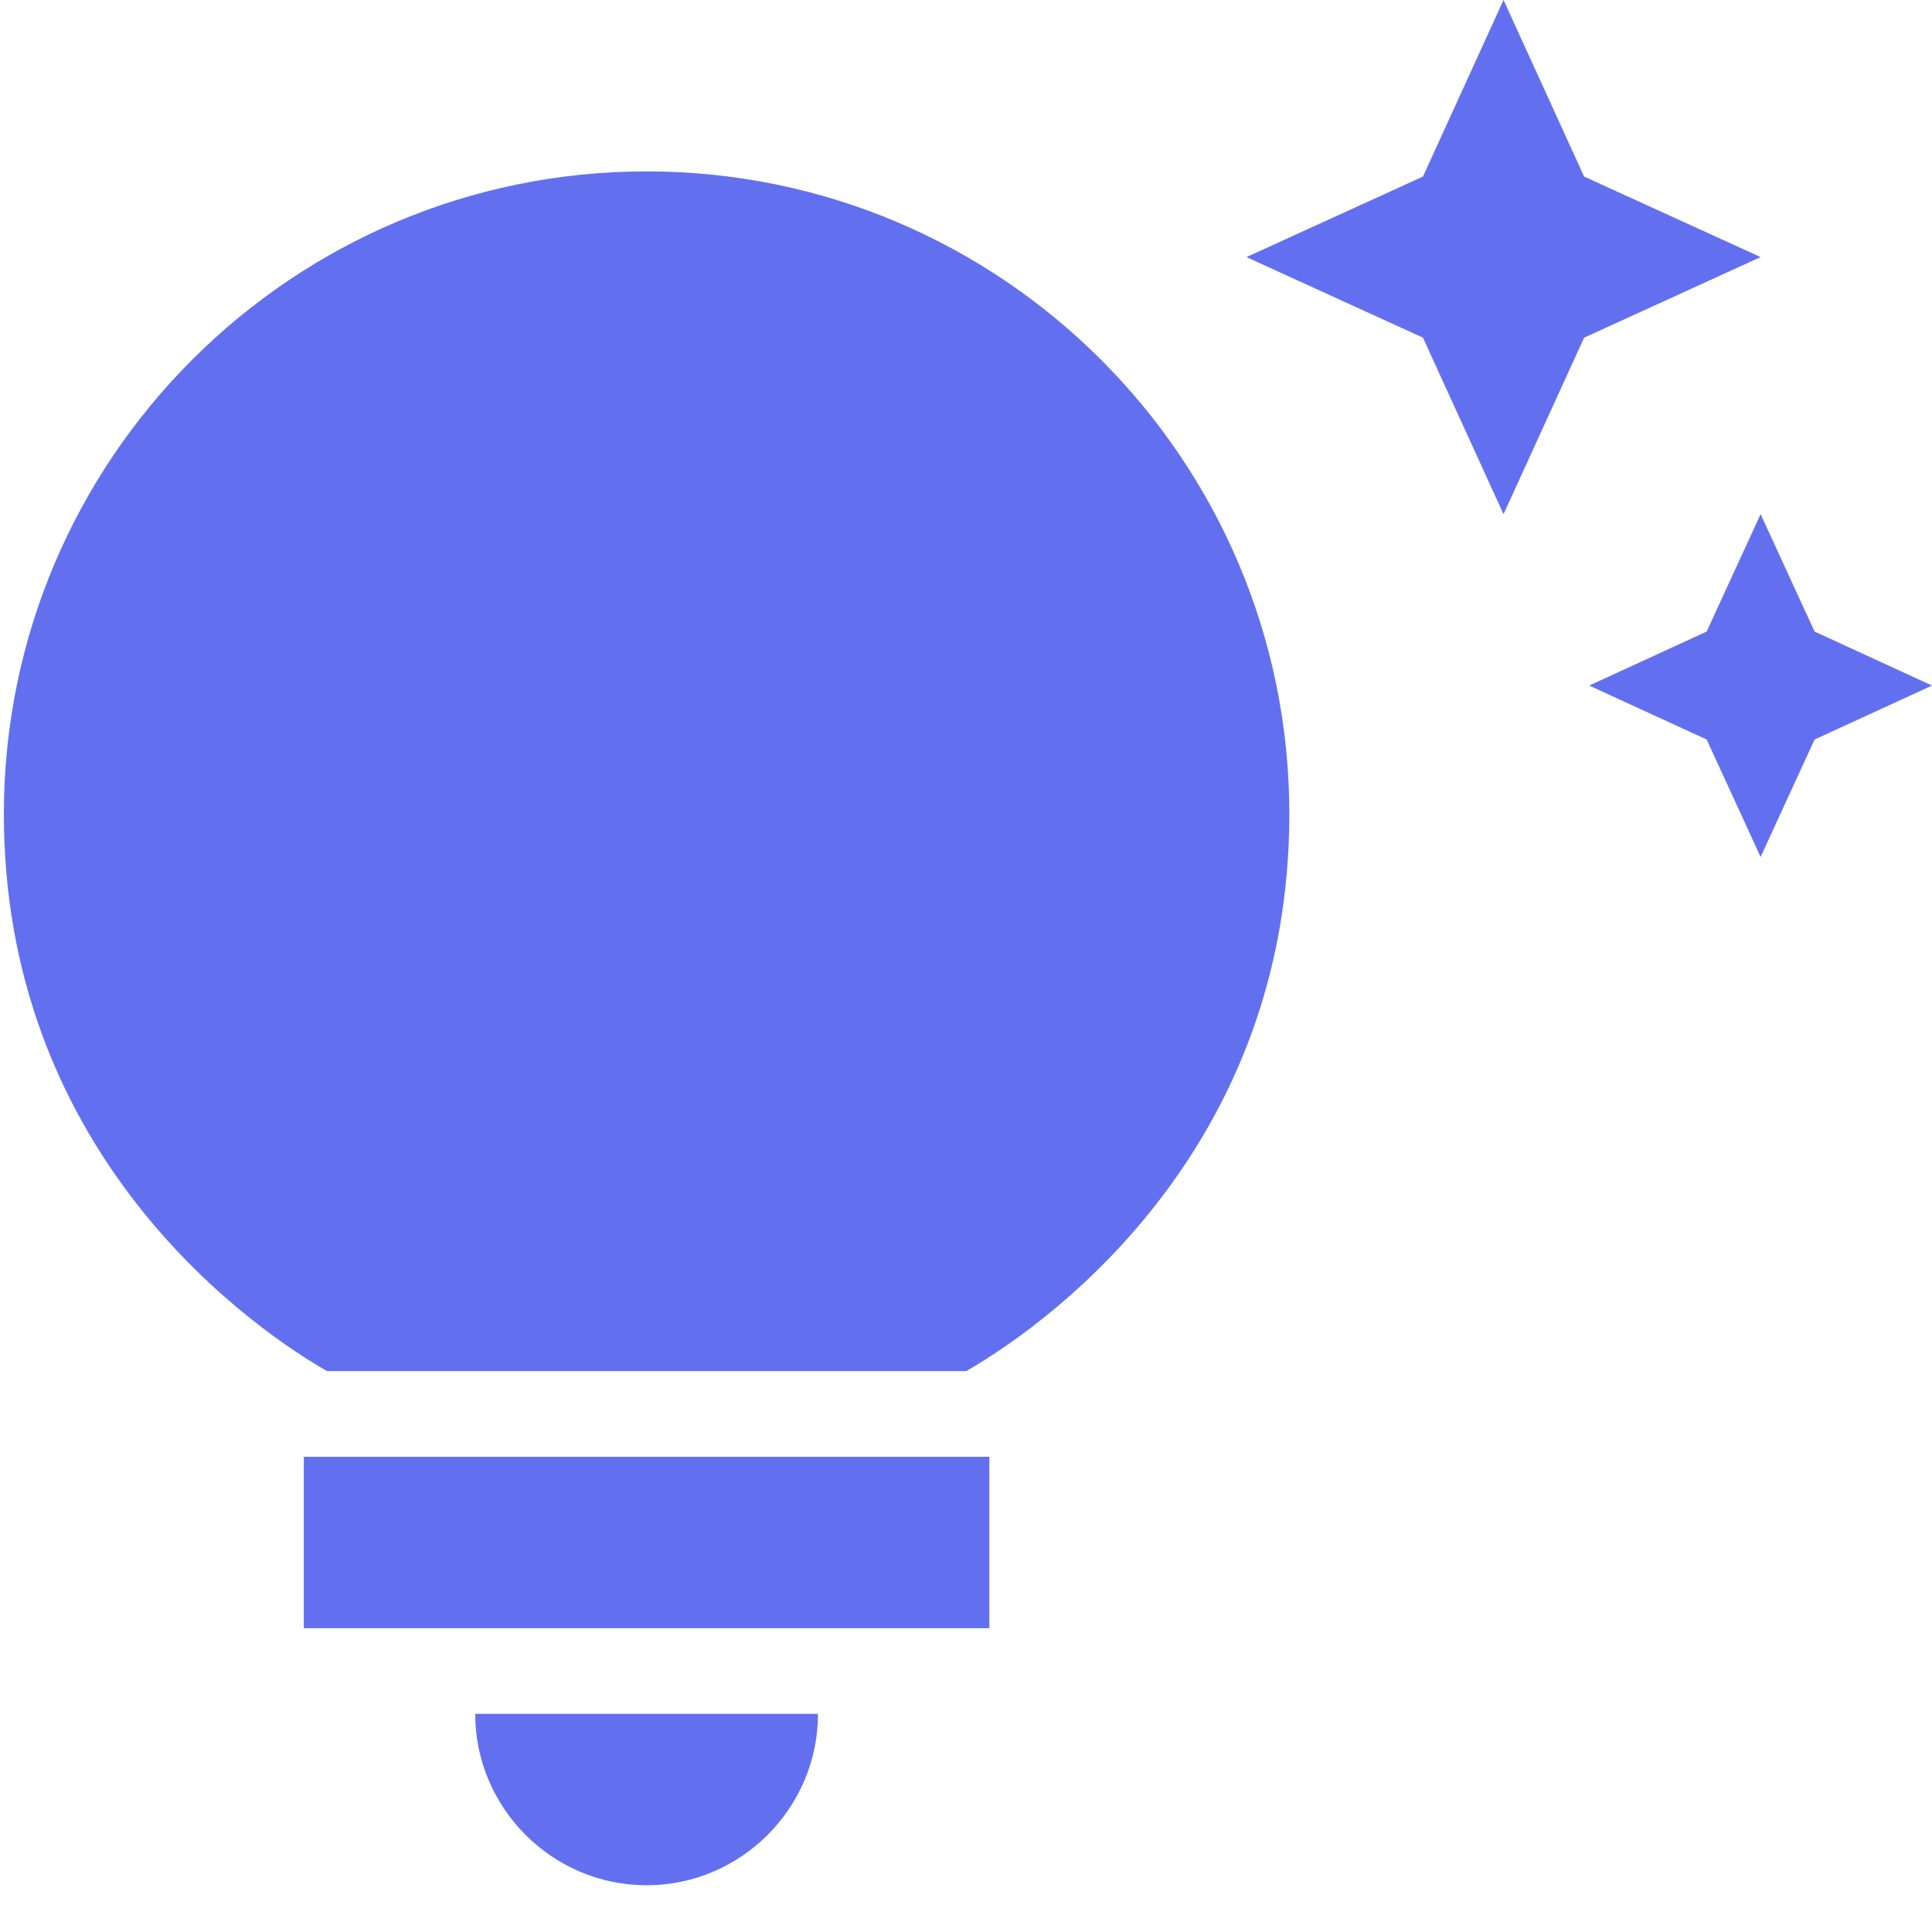 <svg width="31" height="31" viewBox="0 0 31 31" fill="none" xmlns="http://www.w3.org/2000/svg">
<path d="M7.625 27.5H13.125C13.125 29.012 11.887 30.25 10.375 30.25C8.863 30.25 7.625 29.012 7.625 27.5ZM4.875 26.125H15.875V23.375H4.875V26.125ZM20.688 13.062C20.688 18.315 17.03 21.12 15.504 22H5.246C3.72 21.12 0.062 18.315 0.062 13.062C0.062 7.37 4.683 2.75 10.375 2.75C16.067 2.75 20.688 7.37 20.688 13.062ZM27.384 10.134L25.5 11L27.384 11.866L28.25 13.75L29.116 11.866L31 11L29.116 10.134L28.25 8.25L27.384 10.134ZM24.125 8.25L25.418 5.418L28.25 4.125L25.418 2.833L24.125 0L22.832 2.833L20 4.125L22.832 5.418L24.125 8.25Z" fill="#6270EF"/>
</svg>
